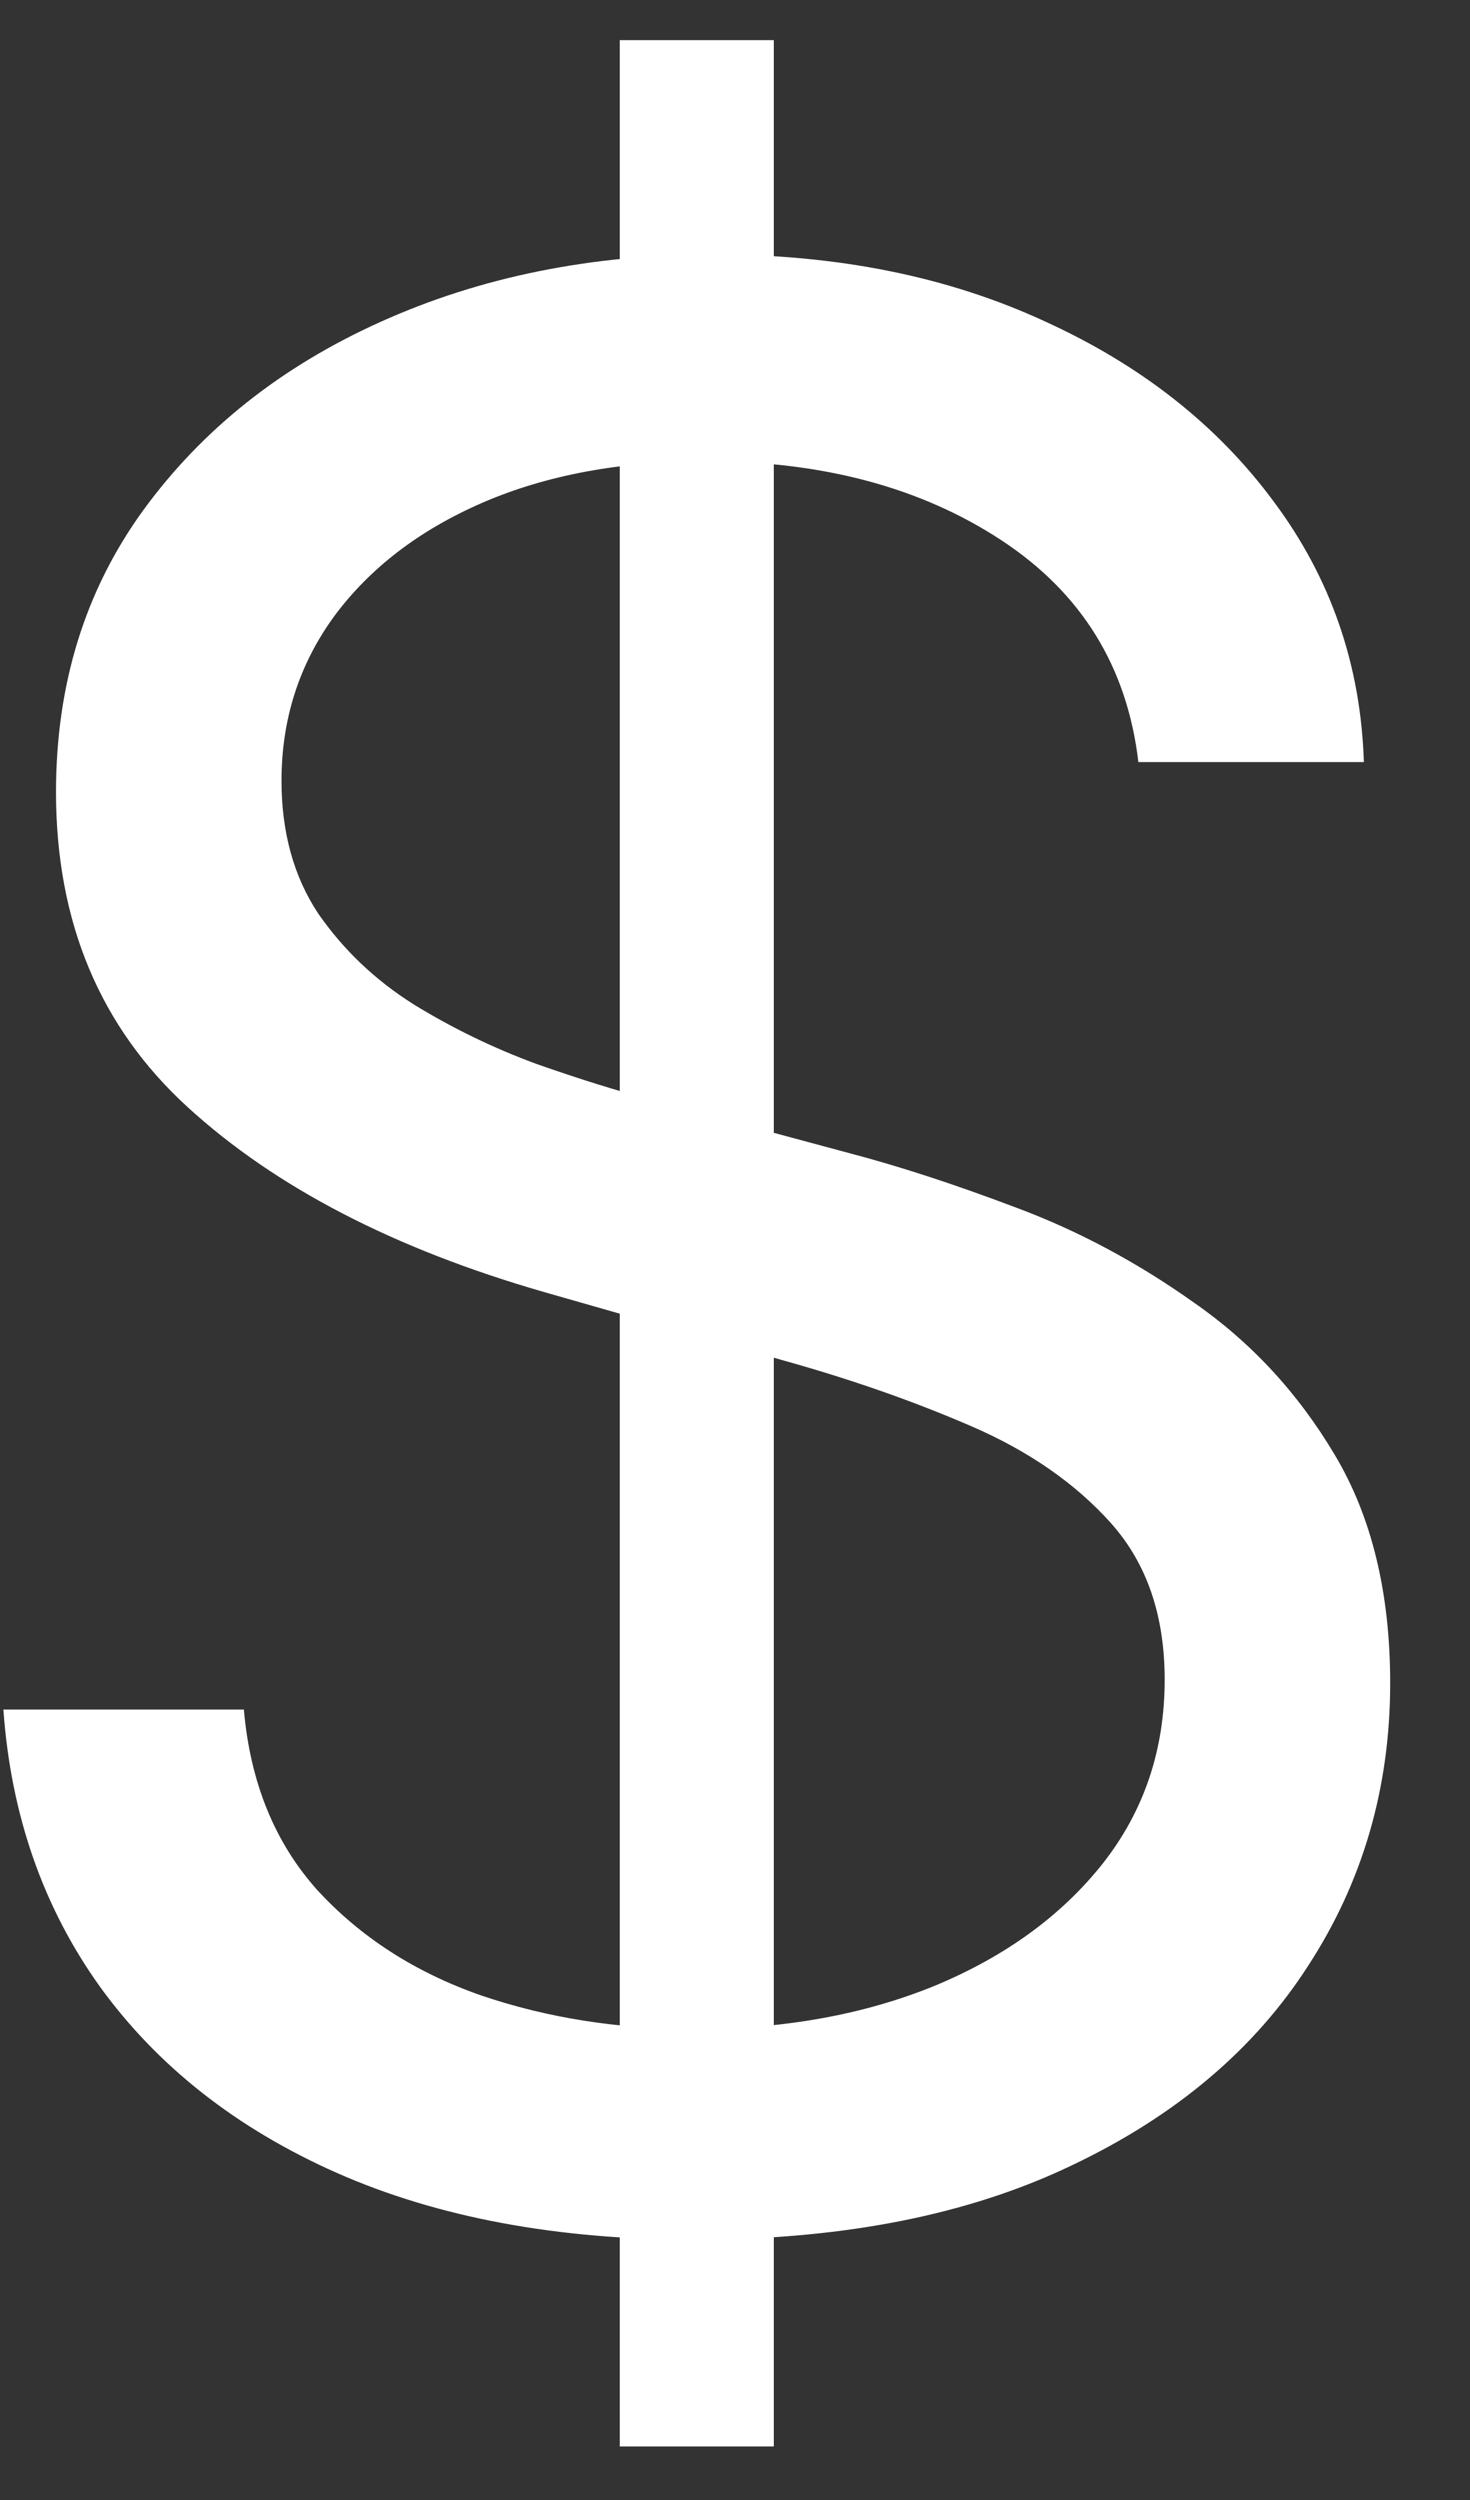 <svg width="10" height="17" viewBox="0 0 10 17" fill="none" xmlns="http://www.w3.org/2000/svg">
<rect x="0" y="0" width="10" height="17" fill="#333333" stroke="none"/>
<path d="M4.216 16.636V0.273H5.264V16.636H4.216ZM7.744 5.182C7.668 4.534 7.357 4.031 6.811 3.673C6.266 3.315 5.597 3.136 4.804 3.136C4.224 3.136 3.717 3.23 3.283 3.418C2.852 3.605 2.516 3.863 2.273 4.191C2.034 4.519 1.915 4.892 1.915 5.31C1.915 5.659 1.998 5.96 2.164 6.211C2.335 6.458 2.552 6.665 2.816 6.831C3.08 6.993 3.357 7.127 3.647 7.234C3.937 7.336 4.203 7.419 4.446 7.483L5.776 7.841C6.116 7.93 6.496 8.054 6.913 8.212C7.335 8.369 7.738 8.585 8.121 8.857C8.509 9.126 8.829 9.471 9.08 9.893C9.332 10.315 9.457 10.832 9.457 11.446C9.457 12.153 9.272 12.793 8.901 13.364C8.535 13.935 7.998 14.389 7.29 14.725C6.587 15.062 5.733 15.23 4.727 15.23C3.79 15.23 2.978 15.079 2.292 14.776C1.61 14.474 1.073 14.052 0.681 13.511C0.293 12.97 0.074 12.341 0.023 11.625H1.659C1.702 12.119 1.868 12.528 2.158 12.852C2.452 13.172 2.822 13.411 3.27 13.568C3.722 13.722 4.207 13.798 4.727 13.798C5.332 13.798 5.876 13.7 6.357 13.504C6.839 13.304 7.22 13.027 7.501 12.673C7.783 12.315 7.923 11.898 7.923 11.421C7.923 10.986 7.802 10.632 7.559 10.359C7.316 10.087 6.996 9.865 6.6 9.695C6.204 9.524 5.776 9.375 5.315 9.247L3.705 8.787C2.682 8.493 1.872 8.073 1.276 7.528C0.679 6.982 0.381 6.268 0.381 5.386C0.381 4.653 0.579 4.014 0.975 3.469C1.376 2.919 1.913 2.493 2.586 2.19C3.263 1.884 4.02 1.73 4.855 1.73C5.699 1.73 6.449 1.881 7.105 2.184C7.761 2.482 8.281 2.891 8.665 3.411C9.053 3.931 9.257 4.521 9.278 5.182H7.744Z" fill="white"/>
</svg>
